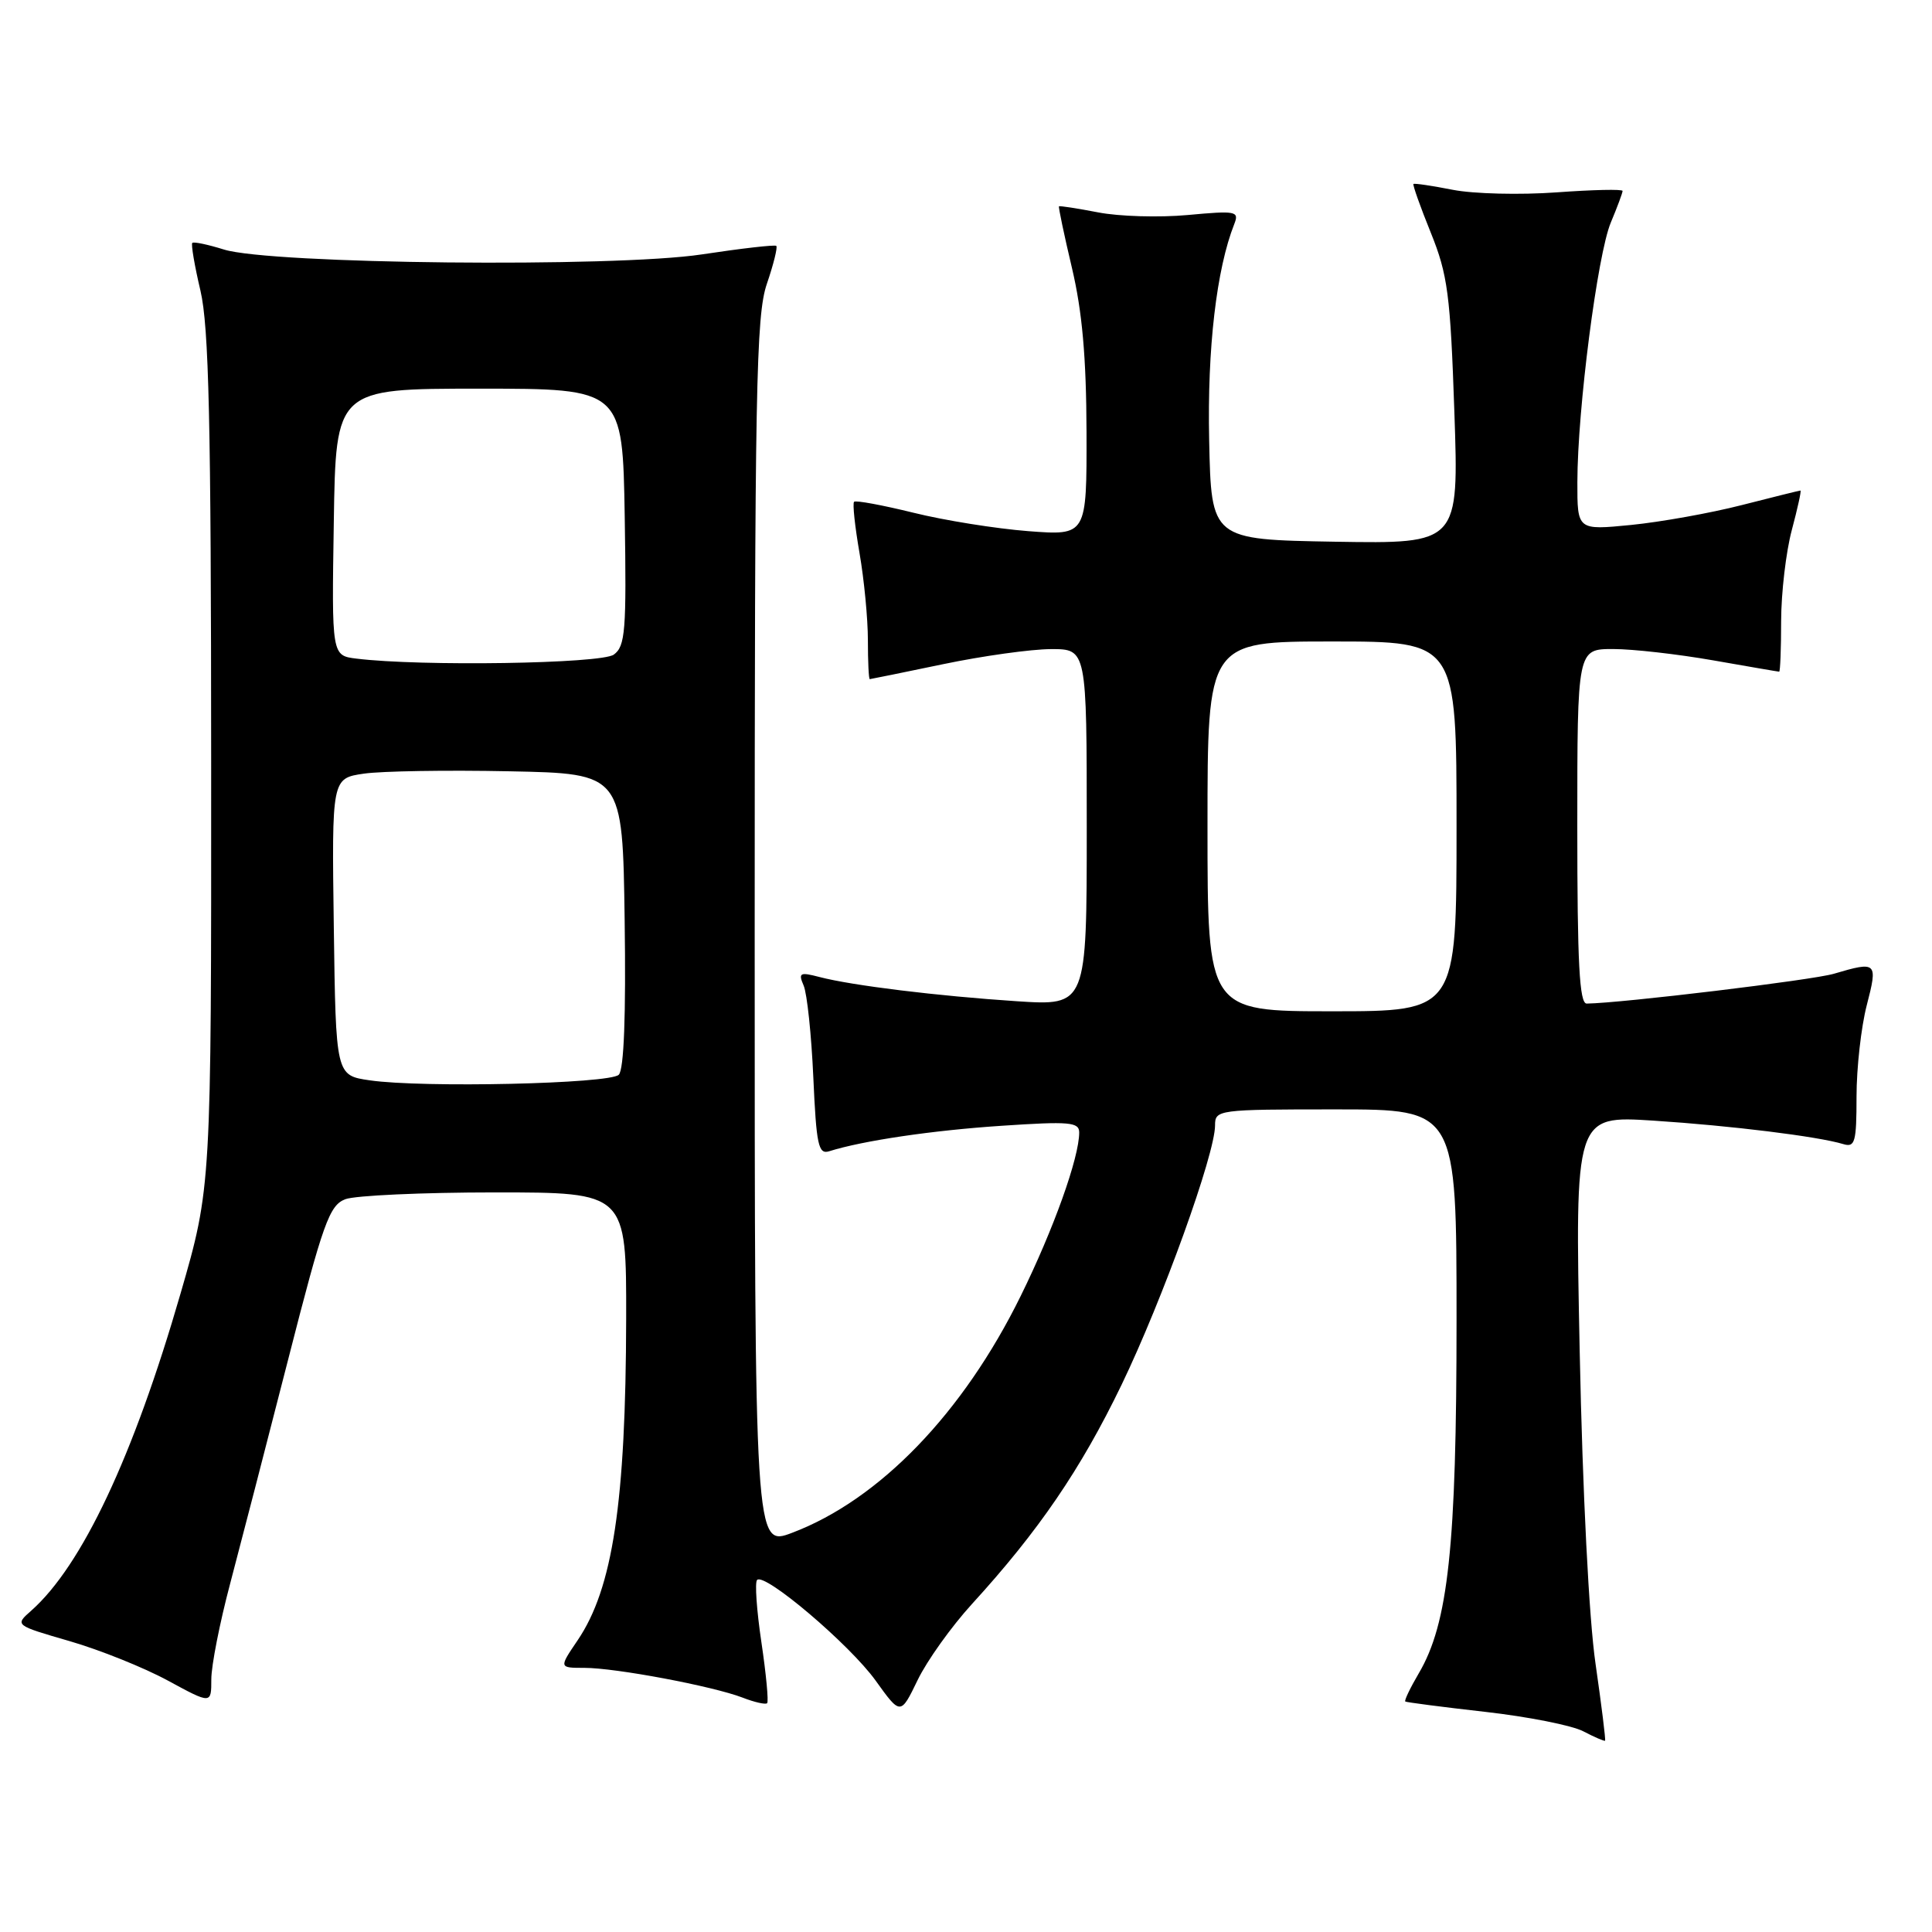 <?xml version="1.0" encoding="UTF-8" standalone="no"?>
<!DOCTYPE svg PUBLIC "-//W3C//DTD SVG 1.1//EN" "http://www.w3.org/Graphics/SVG/1.1/DTD/svg11.dtd" >
<svg xmlns="http://www.w3.org/2000/svg" xmlns:xlink="http://www.w3.org/1999/xlink" version="1.1" viewBox="0 0 256 256">
 <g >
 <path fill="currentColor"
d=" M 211.42 220.48 C 210.55 214.56 209.70 197.76 209.32 179.16 C 208.68 147.82 208.68 147.82 219.09 148.49 C 229.41 149.16 240.88 150.58 244.25 151.60 C 245.80 152.07 246.00 151.34 246.00 145.29 C 246.00 141.52 246.61 136.09 247.35 133.22 C 248.84 127.47 248.71 127.34 242.99 129.03 C 240.15 129.87 214.96 132.91 210.25 132.98 C 209.28 133.00 209.00 127.64 209.00 109.50 C 209.00 86.00 209.00 86.00 213.75 86.00 C 216.36 86.00 222.32 86.68 227.00 87.50 C 231.68 88.32 235.61 89.00 235.75 89.00 C 235.89 89.00 236.01 85.96 236.01 82.25 C 236.02 78.54 236.65 73.14 237.42 70.25 C 238.19 67.36 238.71 65.00 238.57 65.00 C 238.43 65.00 234.93 65.87 230.78 66.93 C 226.64 67.99 220.04 69.17 216.12 69.56 C 209.00 70.26 209.00 70.26 209.01 63.88 C 209.02 54.28 211.67 33.72 213.44 29.49 C 214.30 27.44 215.00 25.55 215.00 25.30 C 215.00 25.05 211.06 25.14 206.25 25.49 C 201.44 25.84 195.25 25.69 192.50 25.15 C 189.75 24.61 187.40 24.26 187.29 24.38 C 187.17 24.50 188.20 27.41 189.59 30.84 C 191.83 36.39 192.18 39.01 192.71 54.56 C 193.31 72.05 193.31 72.05 176.91 71.78 C 160.50 71.50 160.50 71.50 160.22 58.32 C 159.96 46.16 161.19 35.65 163.55 29.68 C 164.22 27.98 163.78 27.90 157.39 28.49 C 153.60 28.84 148.25 28.68 145.50 28.14 C 142.75 27.61 140.42 27.25 140.32 27.34 C 140.23 27.44 141.00 31.12 142.04 35.51 C 143.40 41.27 143.94 47.34 143.97 57.24 C 144.00 70.97 144.00 70.97 136.25 70.38 C 131.99 70.05 125.14 68.96 121.04 67.94 C 116.93 66.93 113.39 66.27 113.17 66.49 C 112.95 66.71 113.28 69.76 113.89 73.28 C 114.50 76.79 115.00 81.99 115.00 84.83 C 115.00 87.67 115.11 89.99 115.25 89.99 C 115.39 89.98 119.78 89.09 125.00 88.00 C 130.22 86.91 136.64 86.02 139.25 86.01 C 144.00 86.00 144.00 86.00 144.00 109.64 C 144.00 133.27 144.00 133.27 134.75 132.67 C 124.26 131.98 112.90 130.59 108.59 129.46 C 105.98 128.78 105.76 128.90 106.49 130.60 C 106.94 131.65 107.52 137.13 107.77 142.78 C 108.17 151.72 108.44 152.99 109.86 152.55 C 114.34 151.14 123.53 149.78 132.75 149.17 C 141.71 148.57 143.00 148.68 143.00 150.06 C 143.00 153.39 139.61 162.87 135.24 171.74 C 127.62 187.23 116.55 198.71 104.97 203.10 C 100.00 204.99 100.00 204.99 100.00 123.67 C 100.00 51.49 100.18 41.82 101.61 37.62 C 102.50 35.02 103.06 32.75 102.86 32.58 C 102.66 32.41 98.22 32.92 93.00 33.71 C 81.36 35.47 35.82 35.00 29.66 33.06 C 27.54 32.40 25.66 32.00 25.48 32.19 C 25.30 32.37 25.78 35.21 26.56 38.51 C 27.68 43.29 27.97 55.92 27.98 100.91 C 28.00 157.31 28.00 157.31 23.92 171.41 C 17.67 193.01 10.86 207.47 4.13 213.43 C 1.95 215.35 1.95 215.35 9.23 217.46 C 13.23 218.62 19.09 220.97 22.25 222.69 C 28.00 225.81 28.00 225.81 28.00 222.51 C 28.00 220.70 29.12 215.01 30.49 209.86 C 31.85 204.71 35.32 191.34 38.18 180.15 C 42.82 161.99 43.64 159.71 45.76 158.90 C 47.06 158.41 55.98 158.00 65.57 158.00 C 83.00 158.00 83.00 158.00 82.97 174.75 C 82.92 199.07 81.20 210.48 76.53 217.36 C 74.06 221.00 74.06 221.00 77.44 221.00 C 81.57 221.00 94.43 223.42 98.39 224.94 C 99.98 225.56 101.45 225.89 101.65 225.68 C 101.86 225.47 101.52 221.84 100.89 217.61 C 100.26 213.38 100.00 209.66 100.32 209.35 C 101.32 208.34 112.59 217.91 116.02 222.68 C 119.33 227.29 119.33 227.29 121.59 222.62 C 122.83 220.05 126.07 215.52 128.79 212.54 C 137.63 202.86 143.20 194.70 148.61 183.50 C 154.04 172.24 161.00 152.93 161.00 149.12 C 161.00 147.05 161.36 147.00 177.00 147.00 C 193.00 147.00 193.00 147.00 193.00 174.91 C 193.00 204.92 191.91 215.10 187.98 221.75 C 186.85 223.68 186.05 225.34 186.21 225.46 C 186.37 225.57 191.14 226.19 196.80 226.83 C 202.47 227.47 208.32 228.63 209.80 229.41 C 211.29 230.19 212.58 230.74 212.68 230.65 C 212.78 230.55 212.21 225.97 211.42 220.48 Z  M 49.00 143.15 C 44.50 142.50 44.50 142.50 44.23 122.81 C 43.96 103.13 43.96 103.13 48.23 102.51 C 50.58 102.17 59.25 102.03 67.50 102.20 C 82.50 102.50 82.50 102.50 82.77 121.93 C 82.95 134.55 82.68 141.72 81.99 142.41 C 80.79 143.61 55.98 144.17 49.00 143.15 Z  M 160.00 109.50 C 160.00 85.00 160.00 85.00 176.50 85.00 C 193.00 85.00 193.00 85.00 193.00 109.50 C 193.00 134.00 193.00 134.00 176.50 134.00 C 160.00 134.00 160.00 134.00 160.00 109.50 Z  M 47.23 87.27 C 43.95 86.87 43.95 86.87 44.23 69.18 C 44.50 51.50 44.50 51.50 63.50 51.50 C 82.50 51.50 82.50 51.50 82.78 68.49 C 83.02 83.60 82.86 85.63 81.33 86.74 C 79.68 87.95 55.71 88.32 47.23 87.27 Z "/>
</g>
</svg>